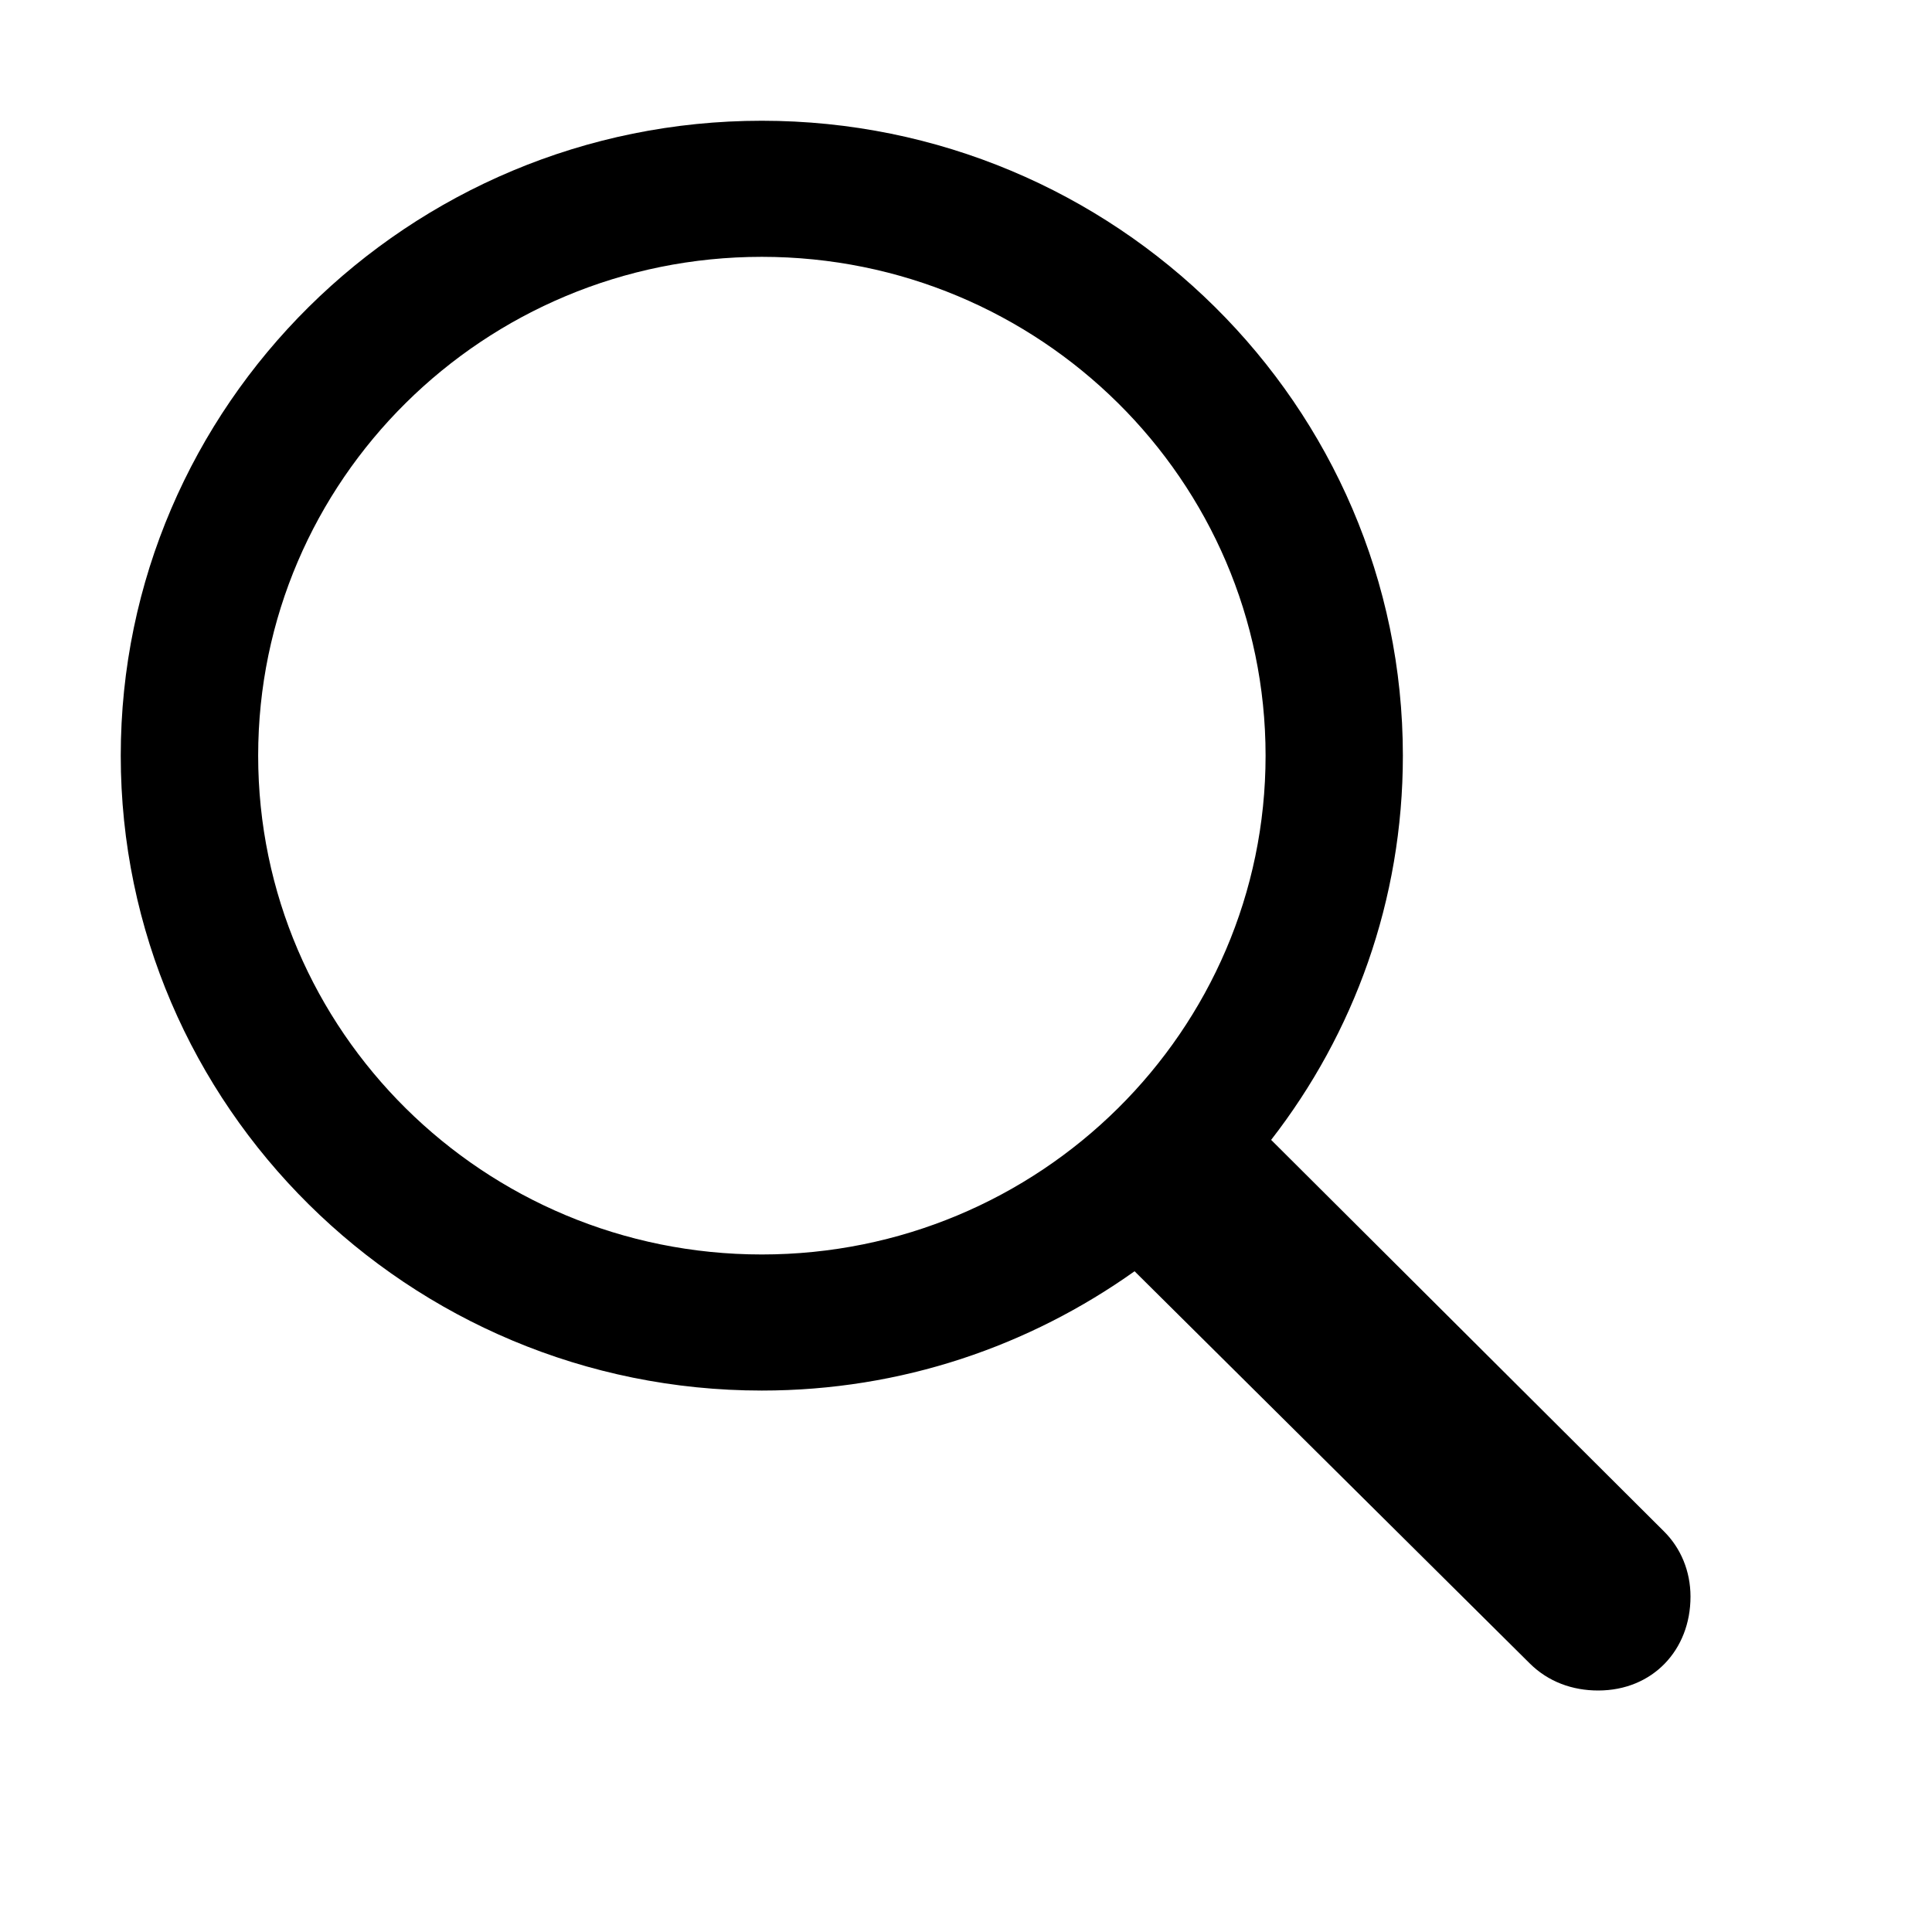<?xml version="1.0" encoding="UTF-8"?>
<svg width="16px" height="16px" viewBox="0 0 16 16" version="1.1" xmlns="http://www.w3.org/2000/svg" xmlns:xlink="http://www.w3.org/1999/xlink">
    <title>toolbarButton-search</title>
    <g id="toolbarButton-search" stroke="none" stroke-width="1" fill="none" fill-rule="evenodd">
        <g id="􀊫" transform="translate(1, 1)" fill="#000000" fill-rule="nonzero">
            <path d="M0,5.258 C0,8.157 2.382,10.516 5.309,10.516 C6.467,10.516 7.525,10.147 8.396,9.528 L11.669,12.776 C11.822,12.928 12.022,13 12.235,13 C12.687,13 13,12.664 13,12.223 C13,12.012 12.92,11.821 12.78,11.682 L9.527,8.44 C10.212,7.558 10.618,6.457 10.618,5.258 C10.618,2.359 8.236,0 5.309,0 C2.382,0 0,2.359 0,5.258 Z M1.138,5.258 C1.138,2.978 3.007,1.127 5.309,1.127 C7.611,1.127 9.481,2.978 9.481,5.258 C9.481,7.538 7.611,9.389 5.309,9.389 C3.007,9.389 1.138,7.538 1.138,5.258 Z" id="Shape"></path>
        </g>
    </g>
</svg>